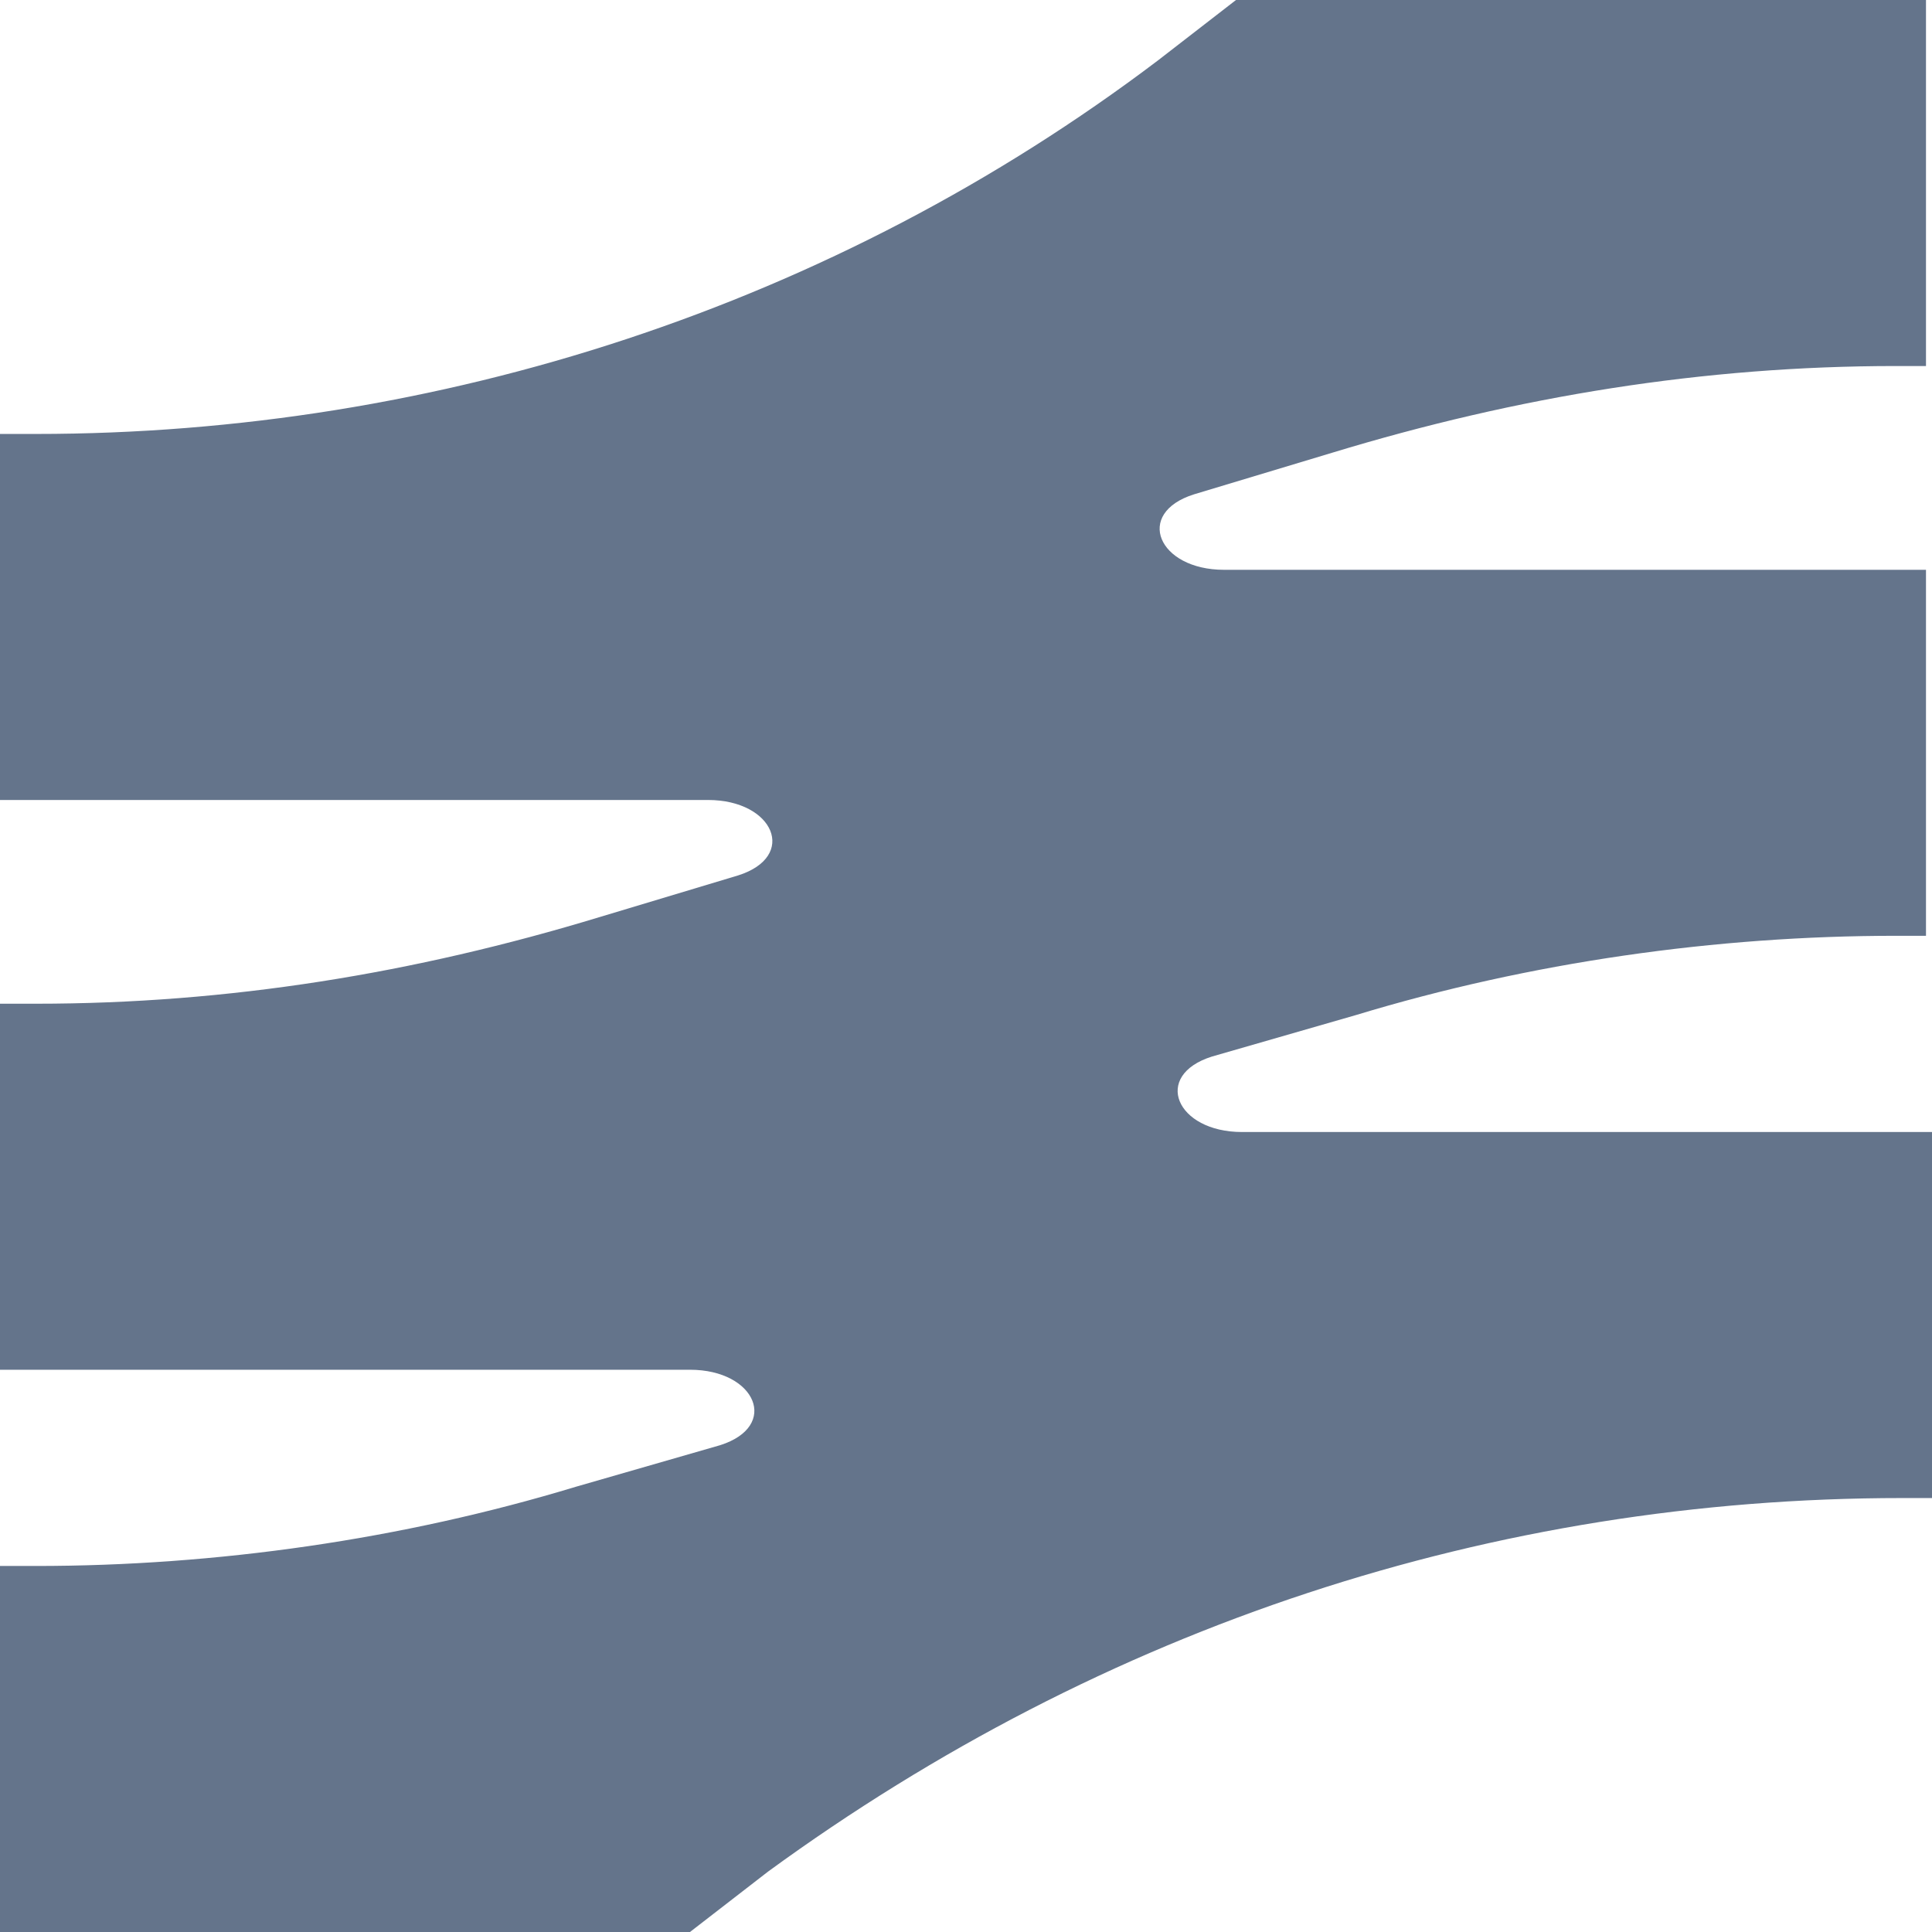 <svg width="44" height="44" viewBox="0 0 44 44" fill="none" xmlns="http://www.w3.org/2000/svg">
<path d="M0.82 9.883H0V18.219H16.124C17.627 18.219 18.174 19.508 16.807 19.938L13.665 20.883C9.429 22.172 5.193 22.859 0.82 22.859H0V31.195H15.714C17.217 31.195 17.764 32.484 16.398 32.914L13.118 33.859C9.155 35.062 4.919 35.664 0.82 35.664H0V44H15.714L17.491 42.625C25.143 37.039 34.025 34.117 43.317 34.117H44V25.781H28.286C26.783 25.781 26.236 24.492 27.602 24.062L30.882 23.117C34.845 21.914 39.081 21.312 43.18 21.312H43.863V12.977H27.876C26.373 12.977 25.826 11.688 27.193 11.258L30.335 10.312C34.571 9.023 38.807 8.336 43.18 8.336H43.863V0H28.149L26.373 1.375C18.994 6.961 9.975 9.883 0.82 9.883Z" fill="#64748B"/>
</svg>
